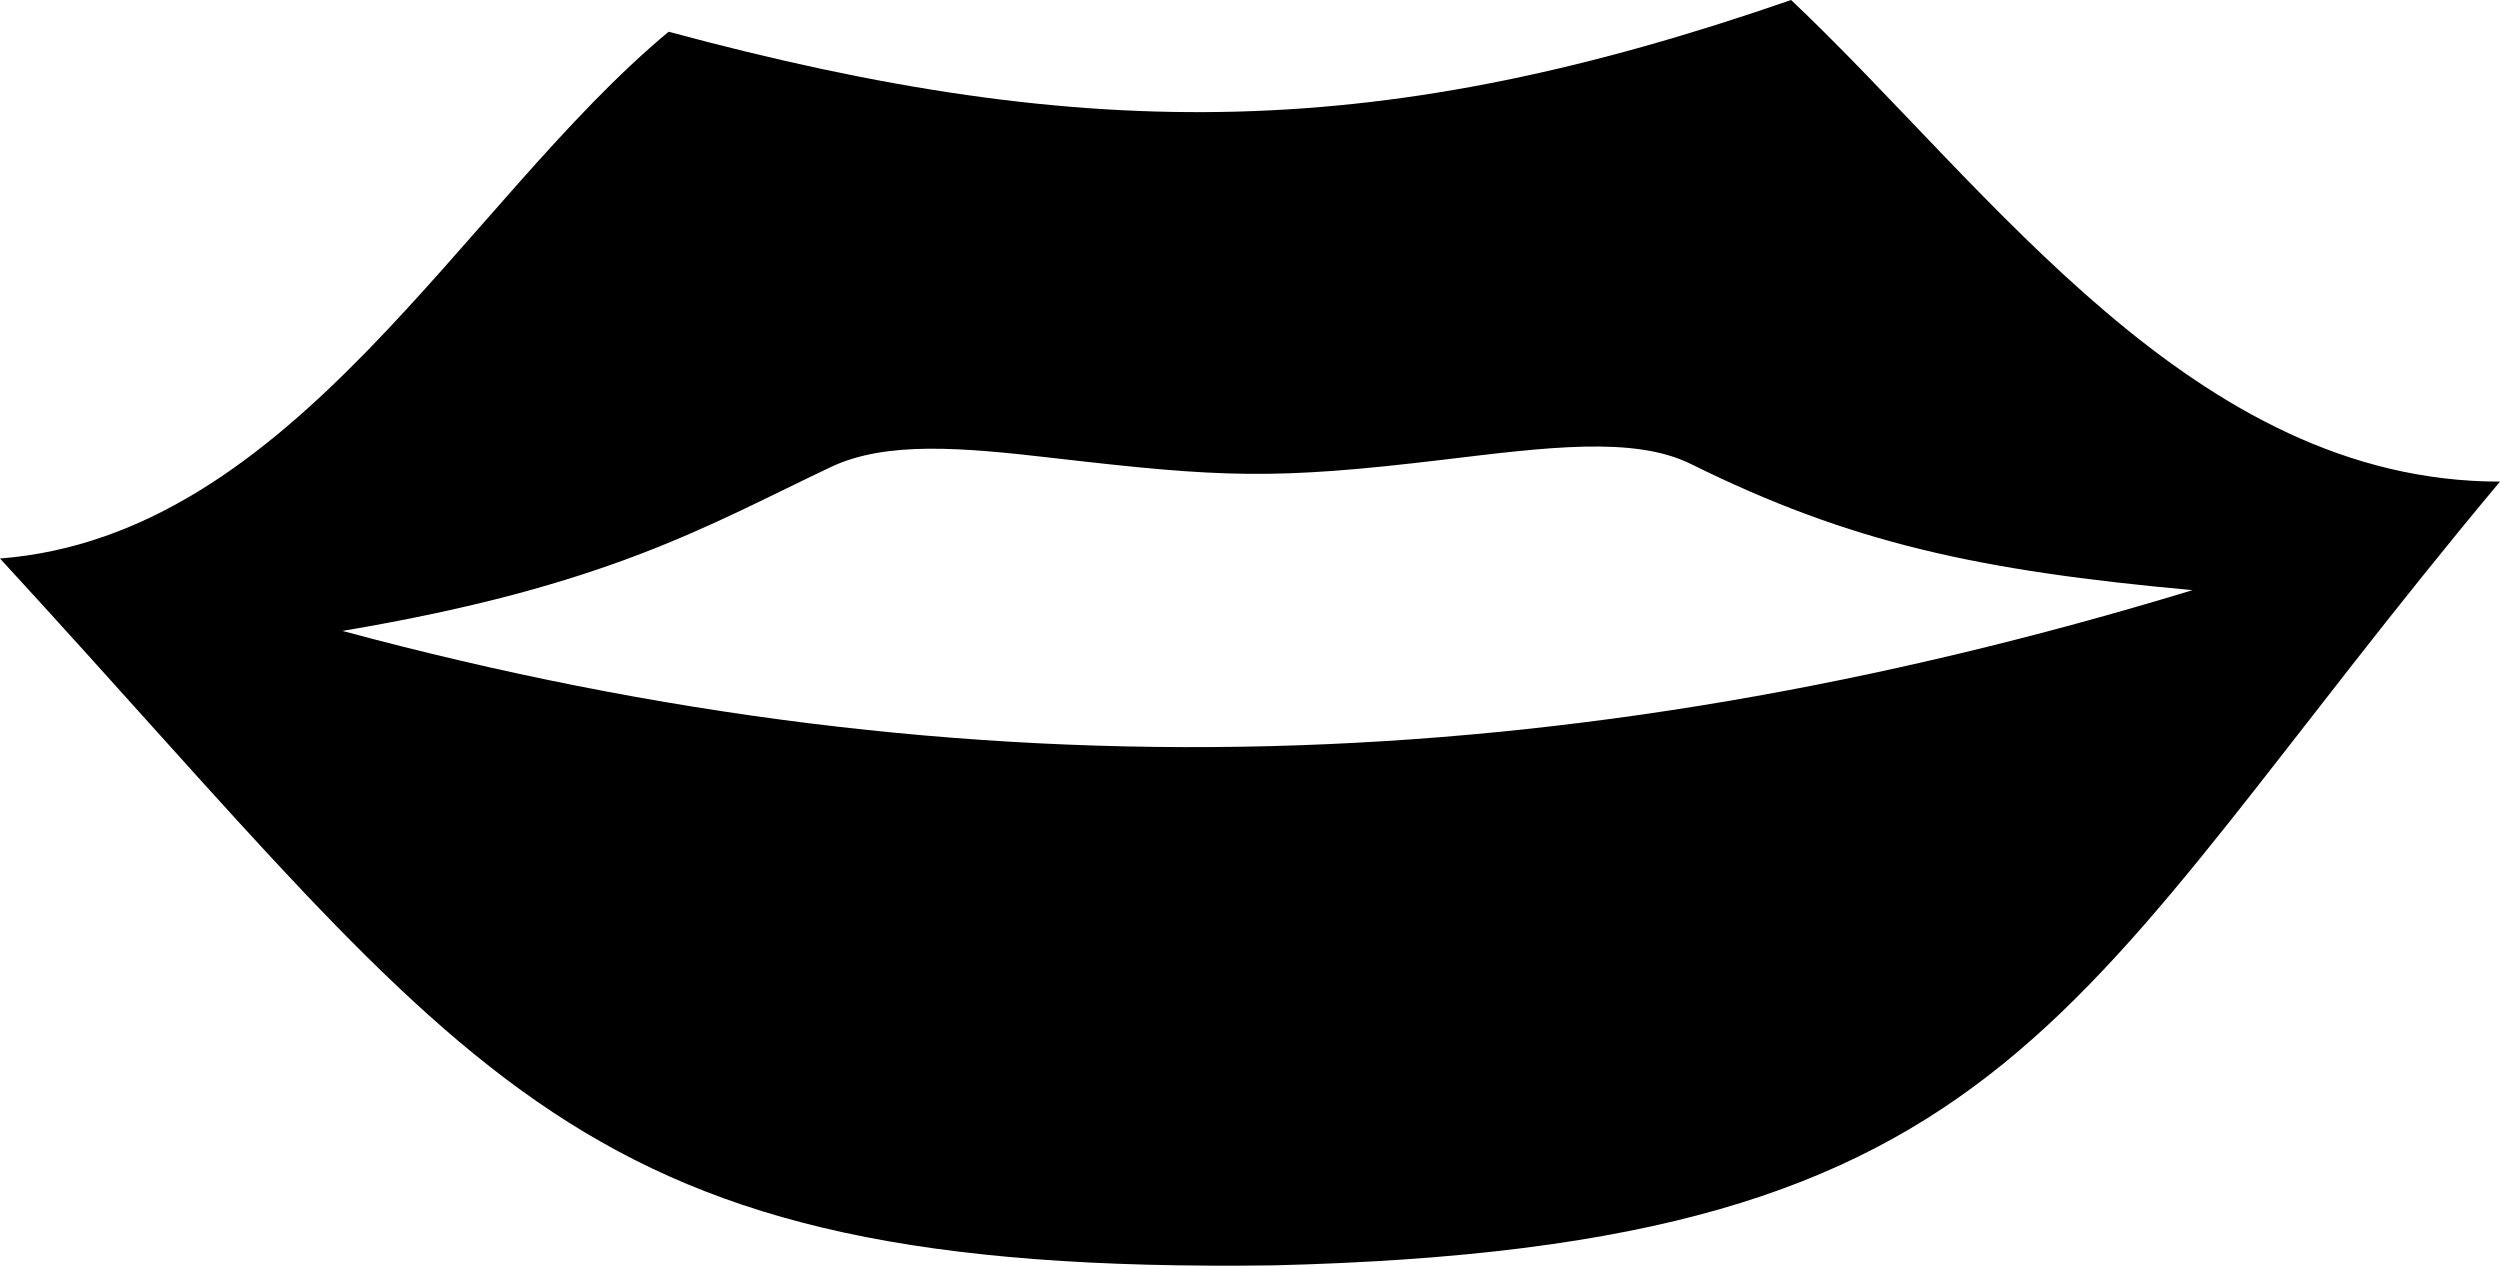 <svg xmlns="http://www.w3.org/2000/svg" width="558.91" height="282.963" viewBox="0 0 558.91 282.963"><g transform="translate(2419 3707)"><path d="M70,263.93c65.766-5.164,103.38-79.465,149.48-117.77,95.289,25.75,160.56,24.223,250.94-7.094,44.812,42.406,89.953,107.67,158.48,107.67-98.48,117.7-106.43,171.09-274.16,175.22-158.06,2.09-176.88-40.77-284.75-158.03Zm76.531,16.184c141.49,38.16,273.31,33.59,413.63-9.113-47.848-4.355-76.5-10.559-112.14-28.2-12.8-6.336-32.48-3.7-55.52-.941-37.844,4.527-49.2,3.977-87.141-.41-19.9-2.3-37.129-3.875-49.531,1.988-27.617,13.055-49.789,26.672-109.3,36.68Z" transform="translate(-2488.99 -3846.066)" fill-rule="evenodd"/></g></svg>